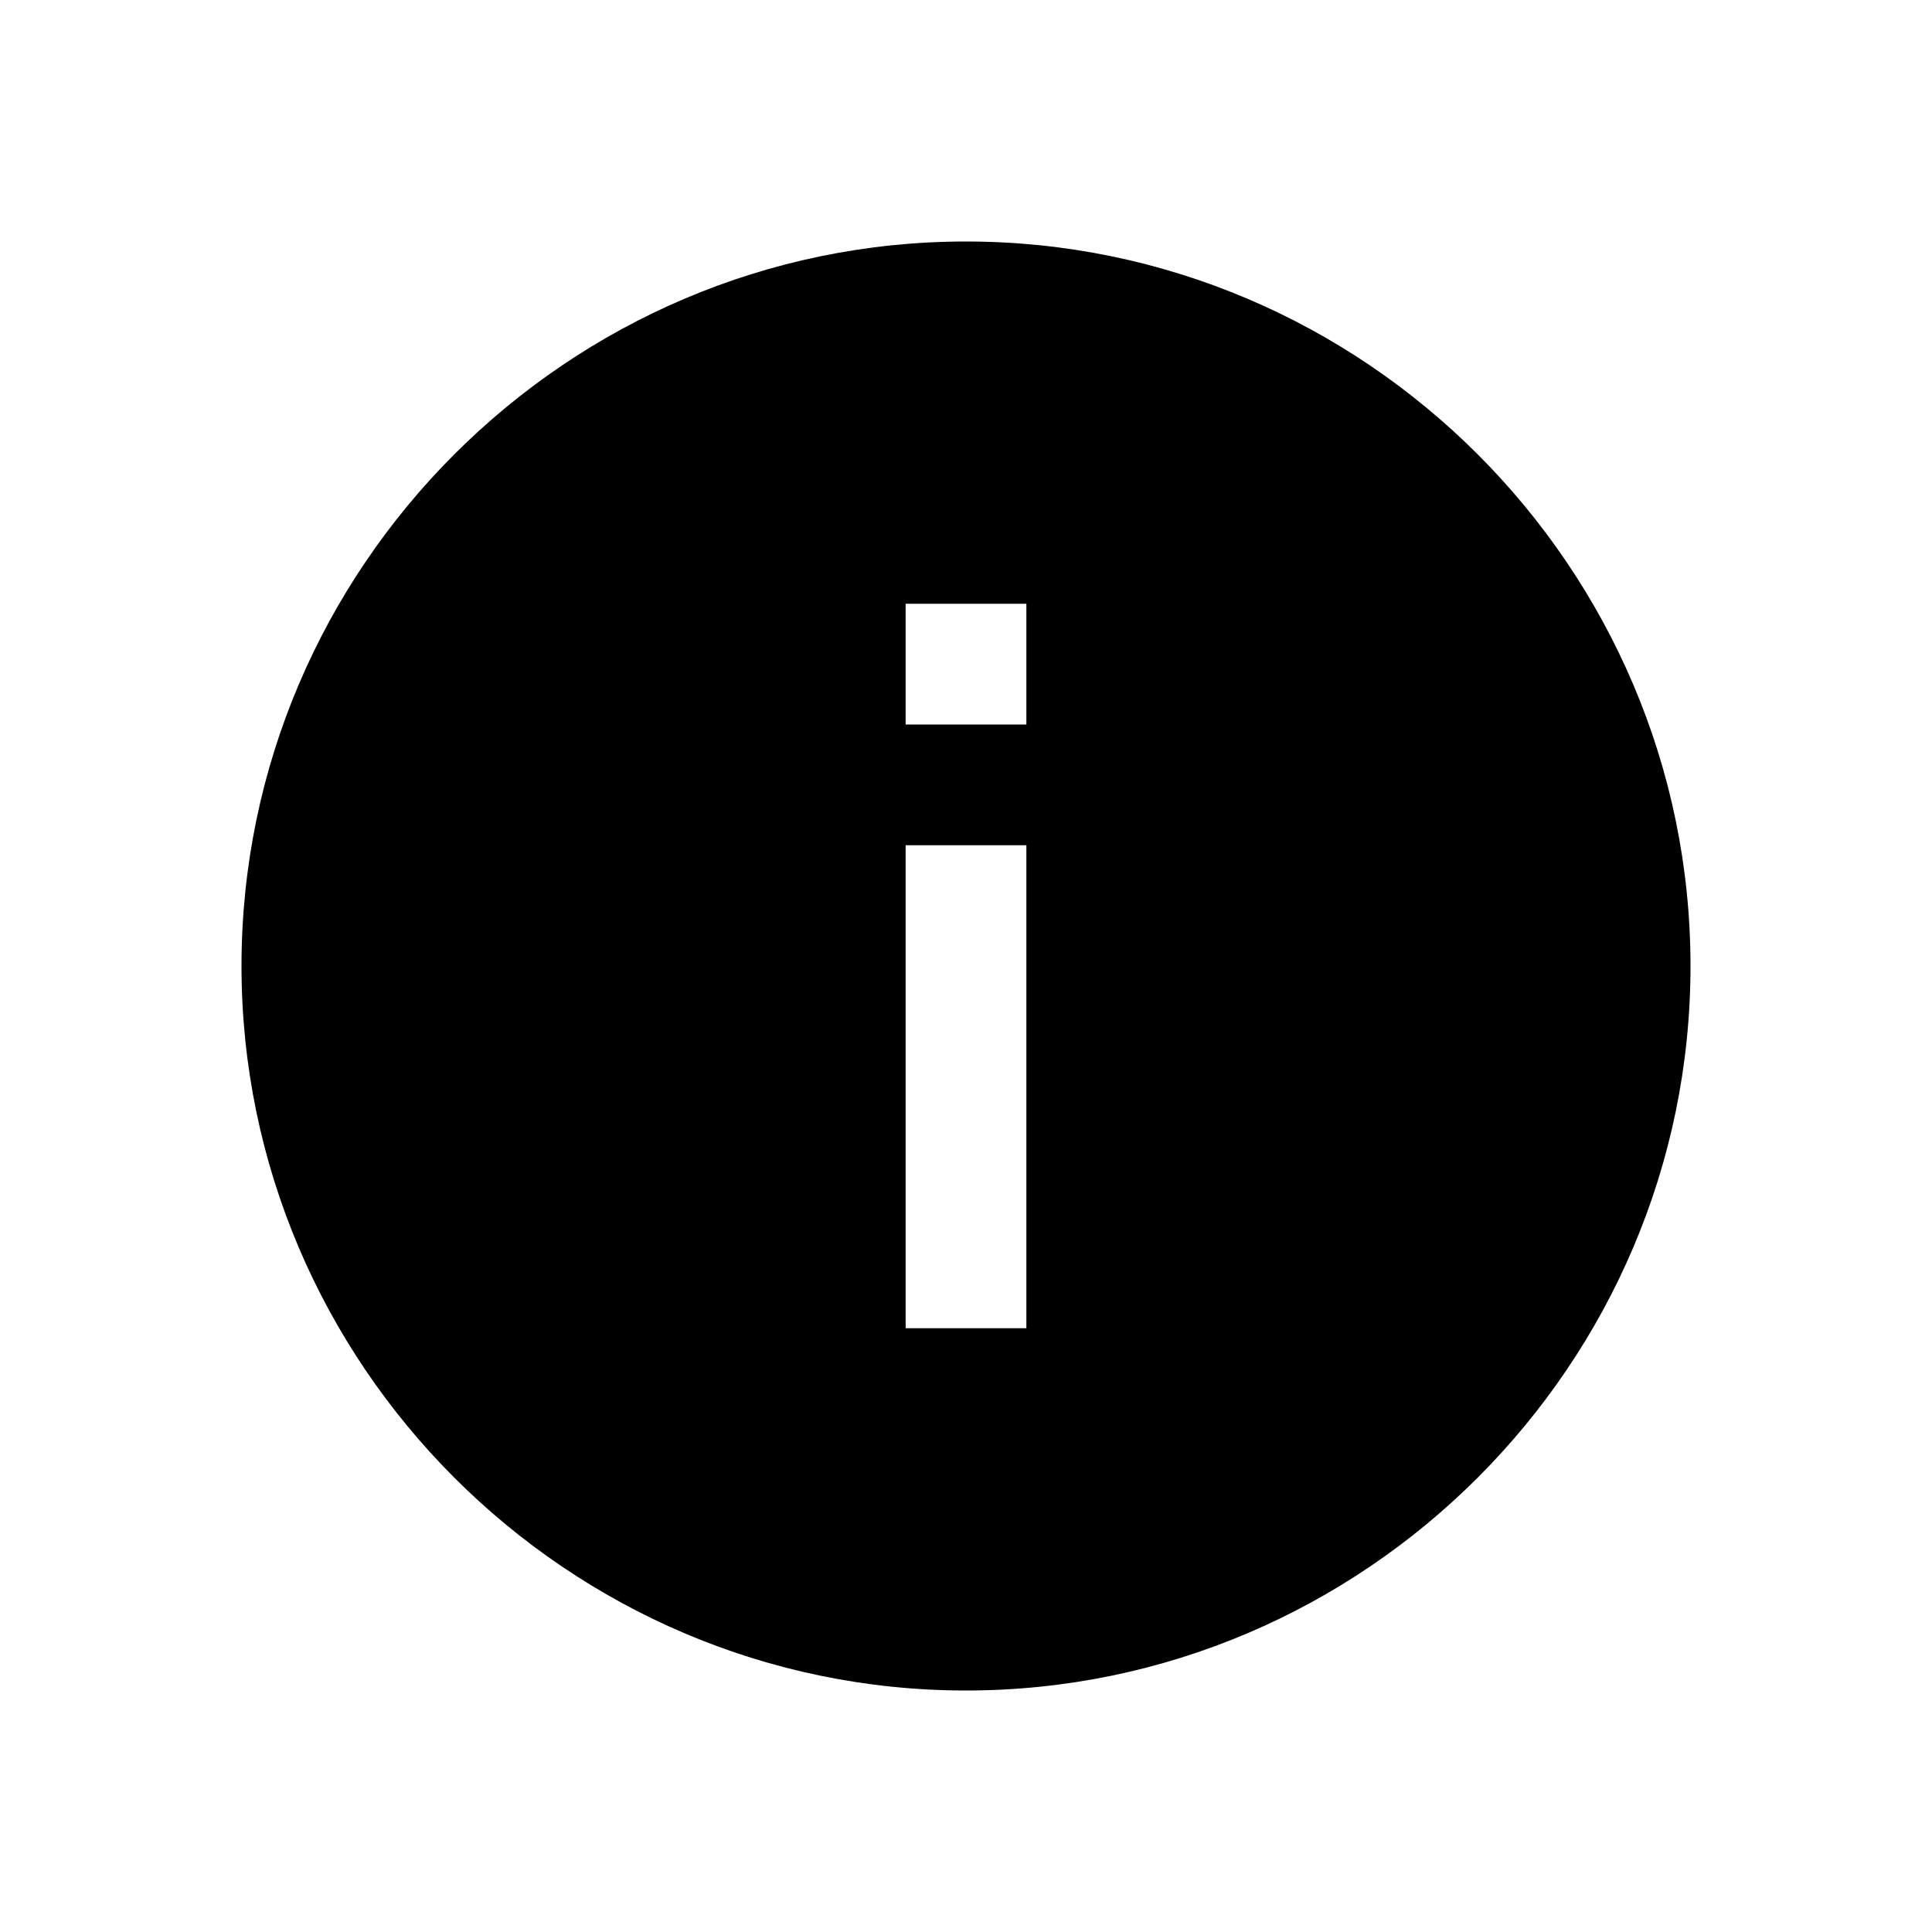 <svg xmlns="http://www.w3.org/2000/svg" viewBox="0 0 32 32" style="enable-background:new 0 0 32 32" xml:space="preserve"><path d="M16 4C9.4 4 4 9.4 4 16s5.4 12 12 12 12-5.4 12-12S22.6 4 16 4zm1 18h-2v-8h2v8zm0-10h-2v-2h2v2z"/></svg>